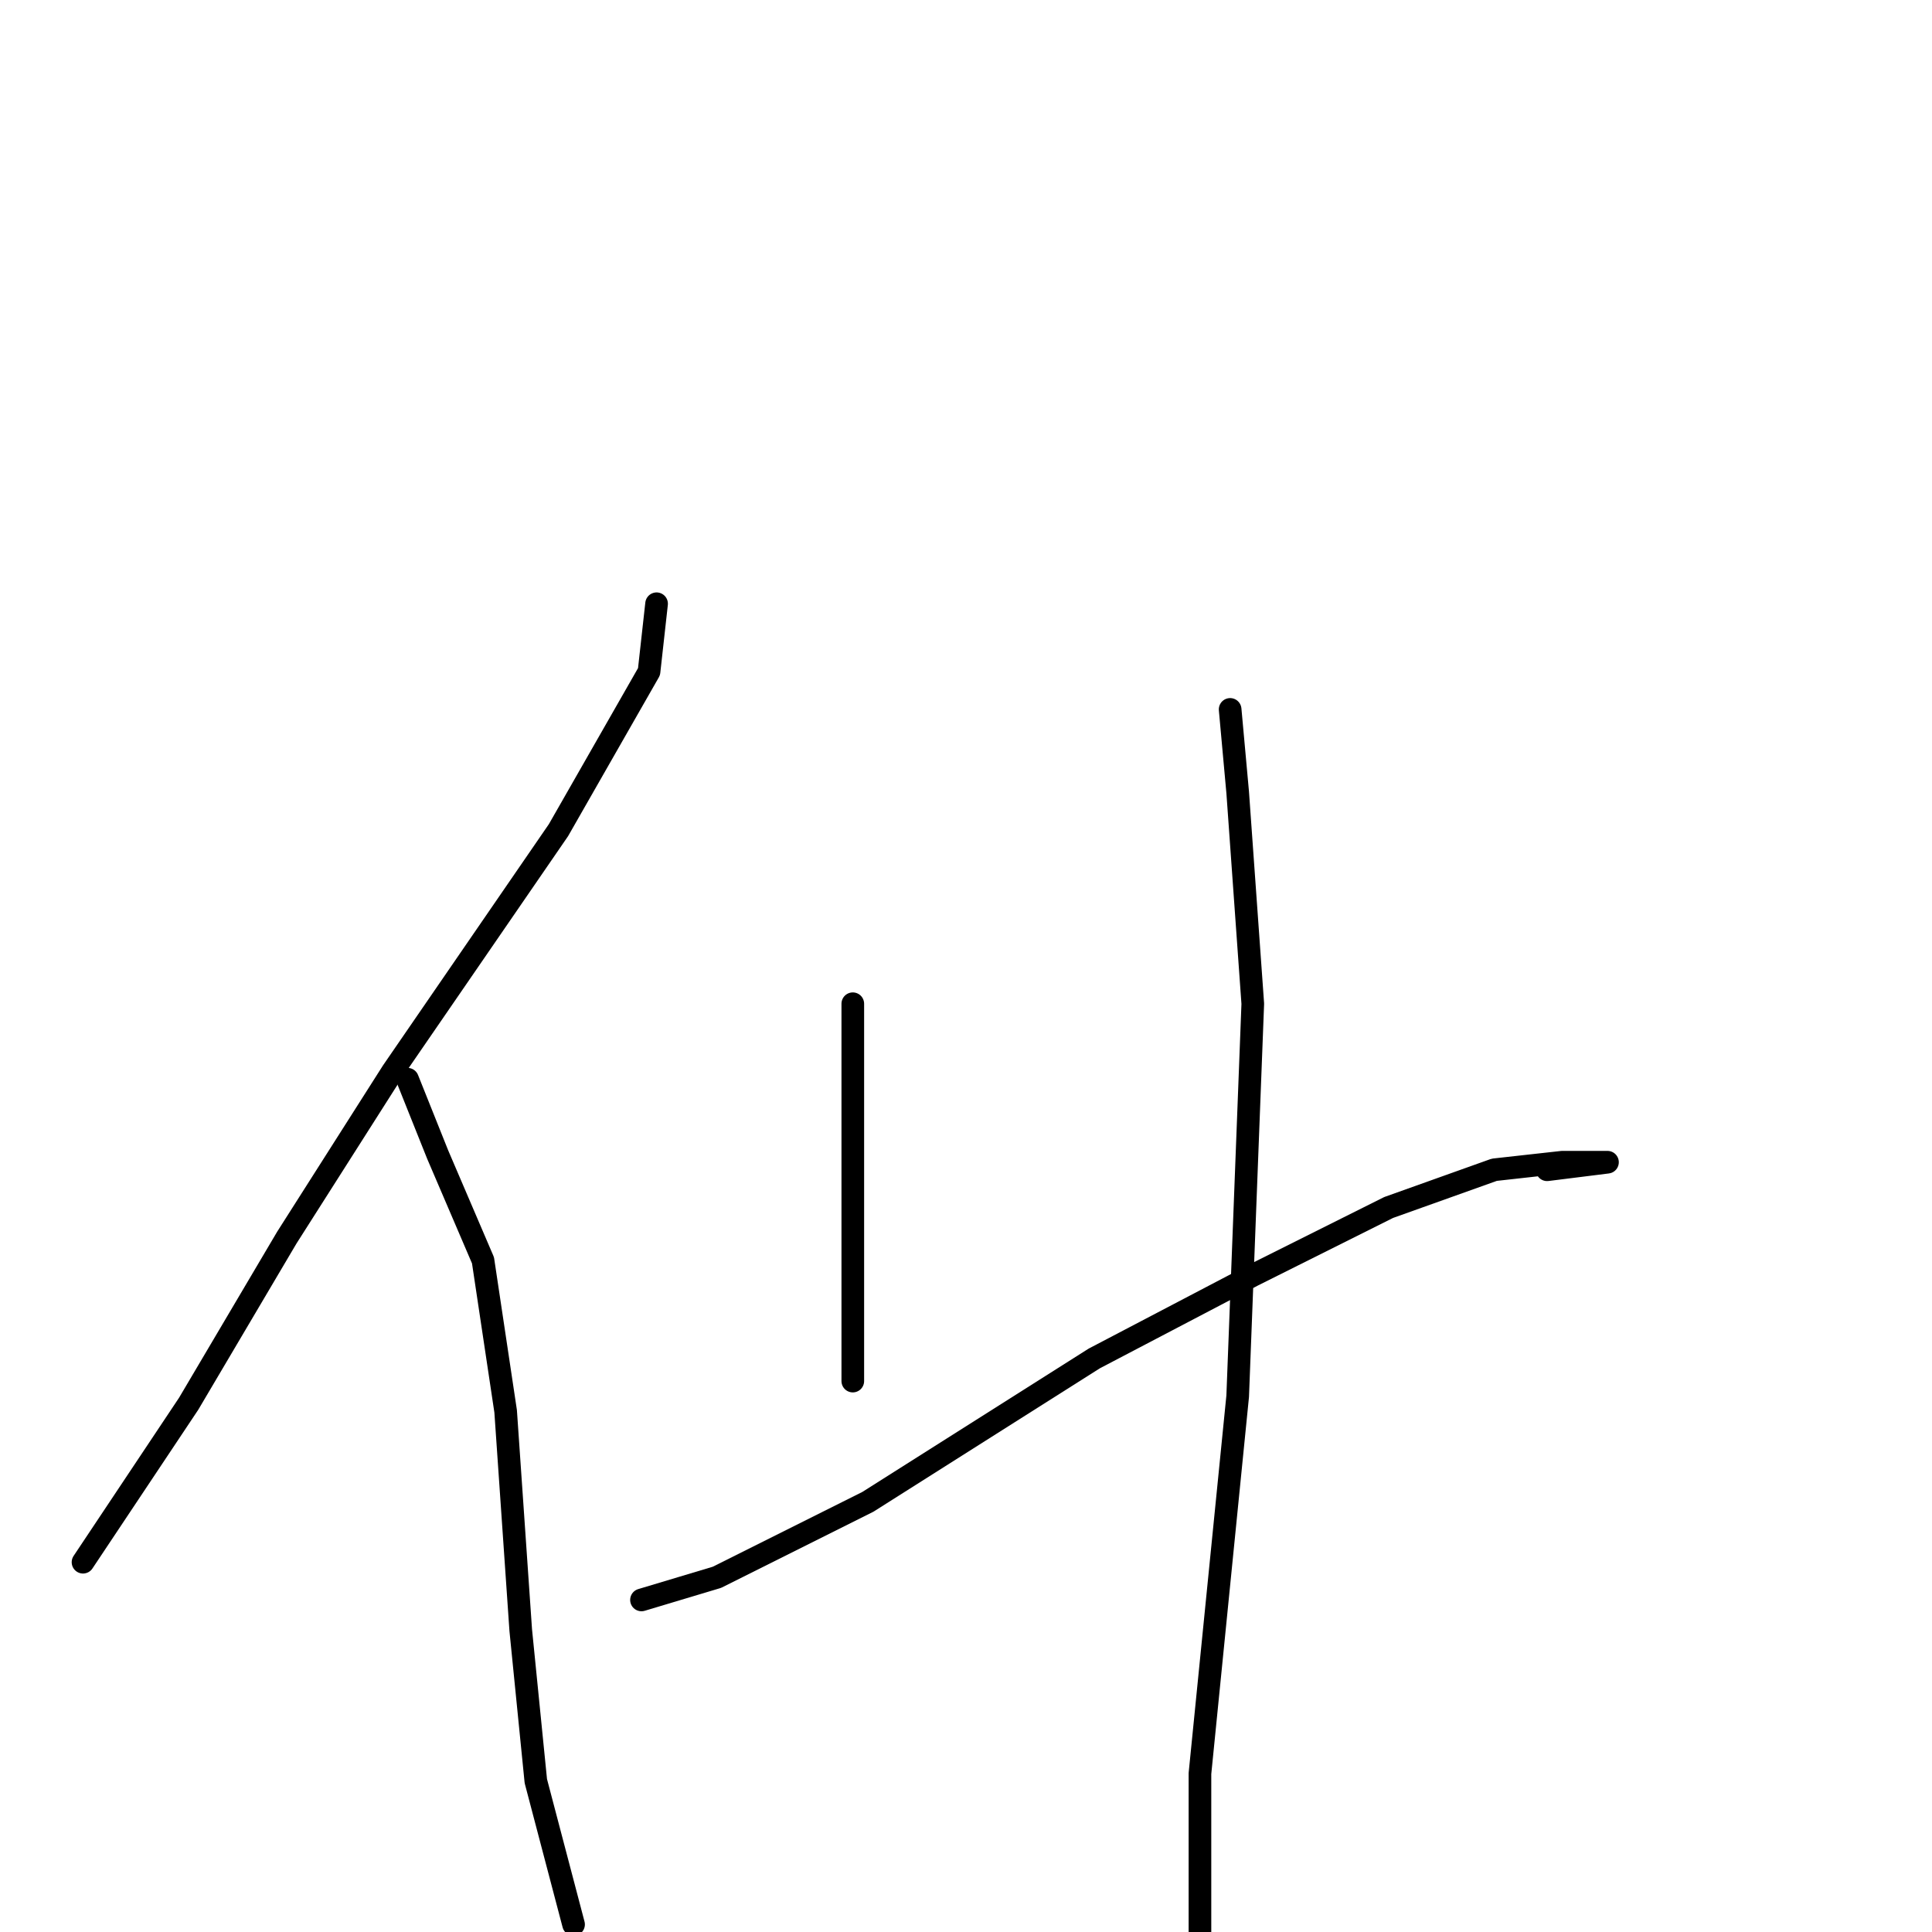 <?xml version="1.0" standalone="no"?>
    <svg width="256" height="256" xmlns="http://www.w3.org/2000/svg" version="1.1">
    <polyline stroke="black" stroke-width="3" stroke-linecap="round" fill="transparent" stroke-linejoin="round" points="87 80 86 89 74 110 52 142 38 164 25 186 17 198 11 207 11 207 " />
        <polyline stroke="black" stroke-width="3" stroke-linecap="round" fill="transparent" stroke-linejoin="round" points="54 143 58 153 64 167 67 187 69 216 71 236 76 255 76 255 " />
        <polyline stroke="black" stroke-width="3" stroke-linecap="round" fill="transparent" stroke-linejoin="round" points="113 133 113 142 113 154 113 167 113 177 113 183 113 183 " />
        <polyline stroke="black" stroke-width="3" stroke-linecap="round" fill="transparent" stroke-linejoin="round" points="85 212 95 209 115 199 145 180 166 169 184 160 198 155 207 154 211 154 213 154 205 155 205 155 " />
        <polyline stroke="black" stroke-width="3" stroke-linecap="round" fill="transparent" stroke-linejoin="round" points="163 94 164 105 166 133 164 185 159 235 159 270 160 293 160 293 " />
        </svg>